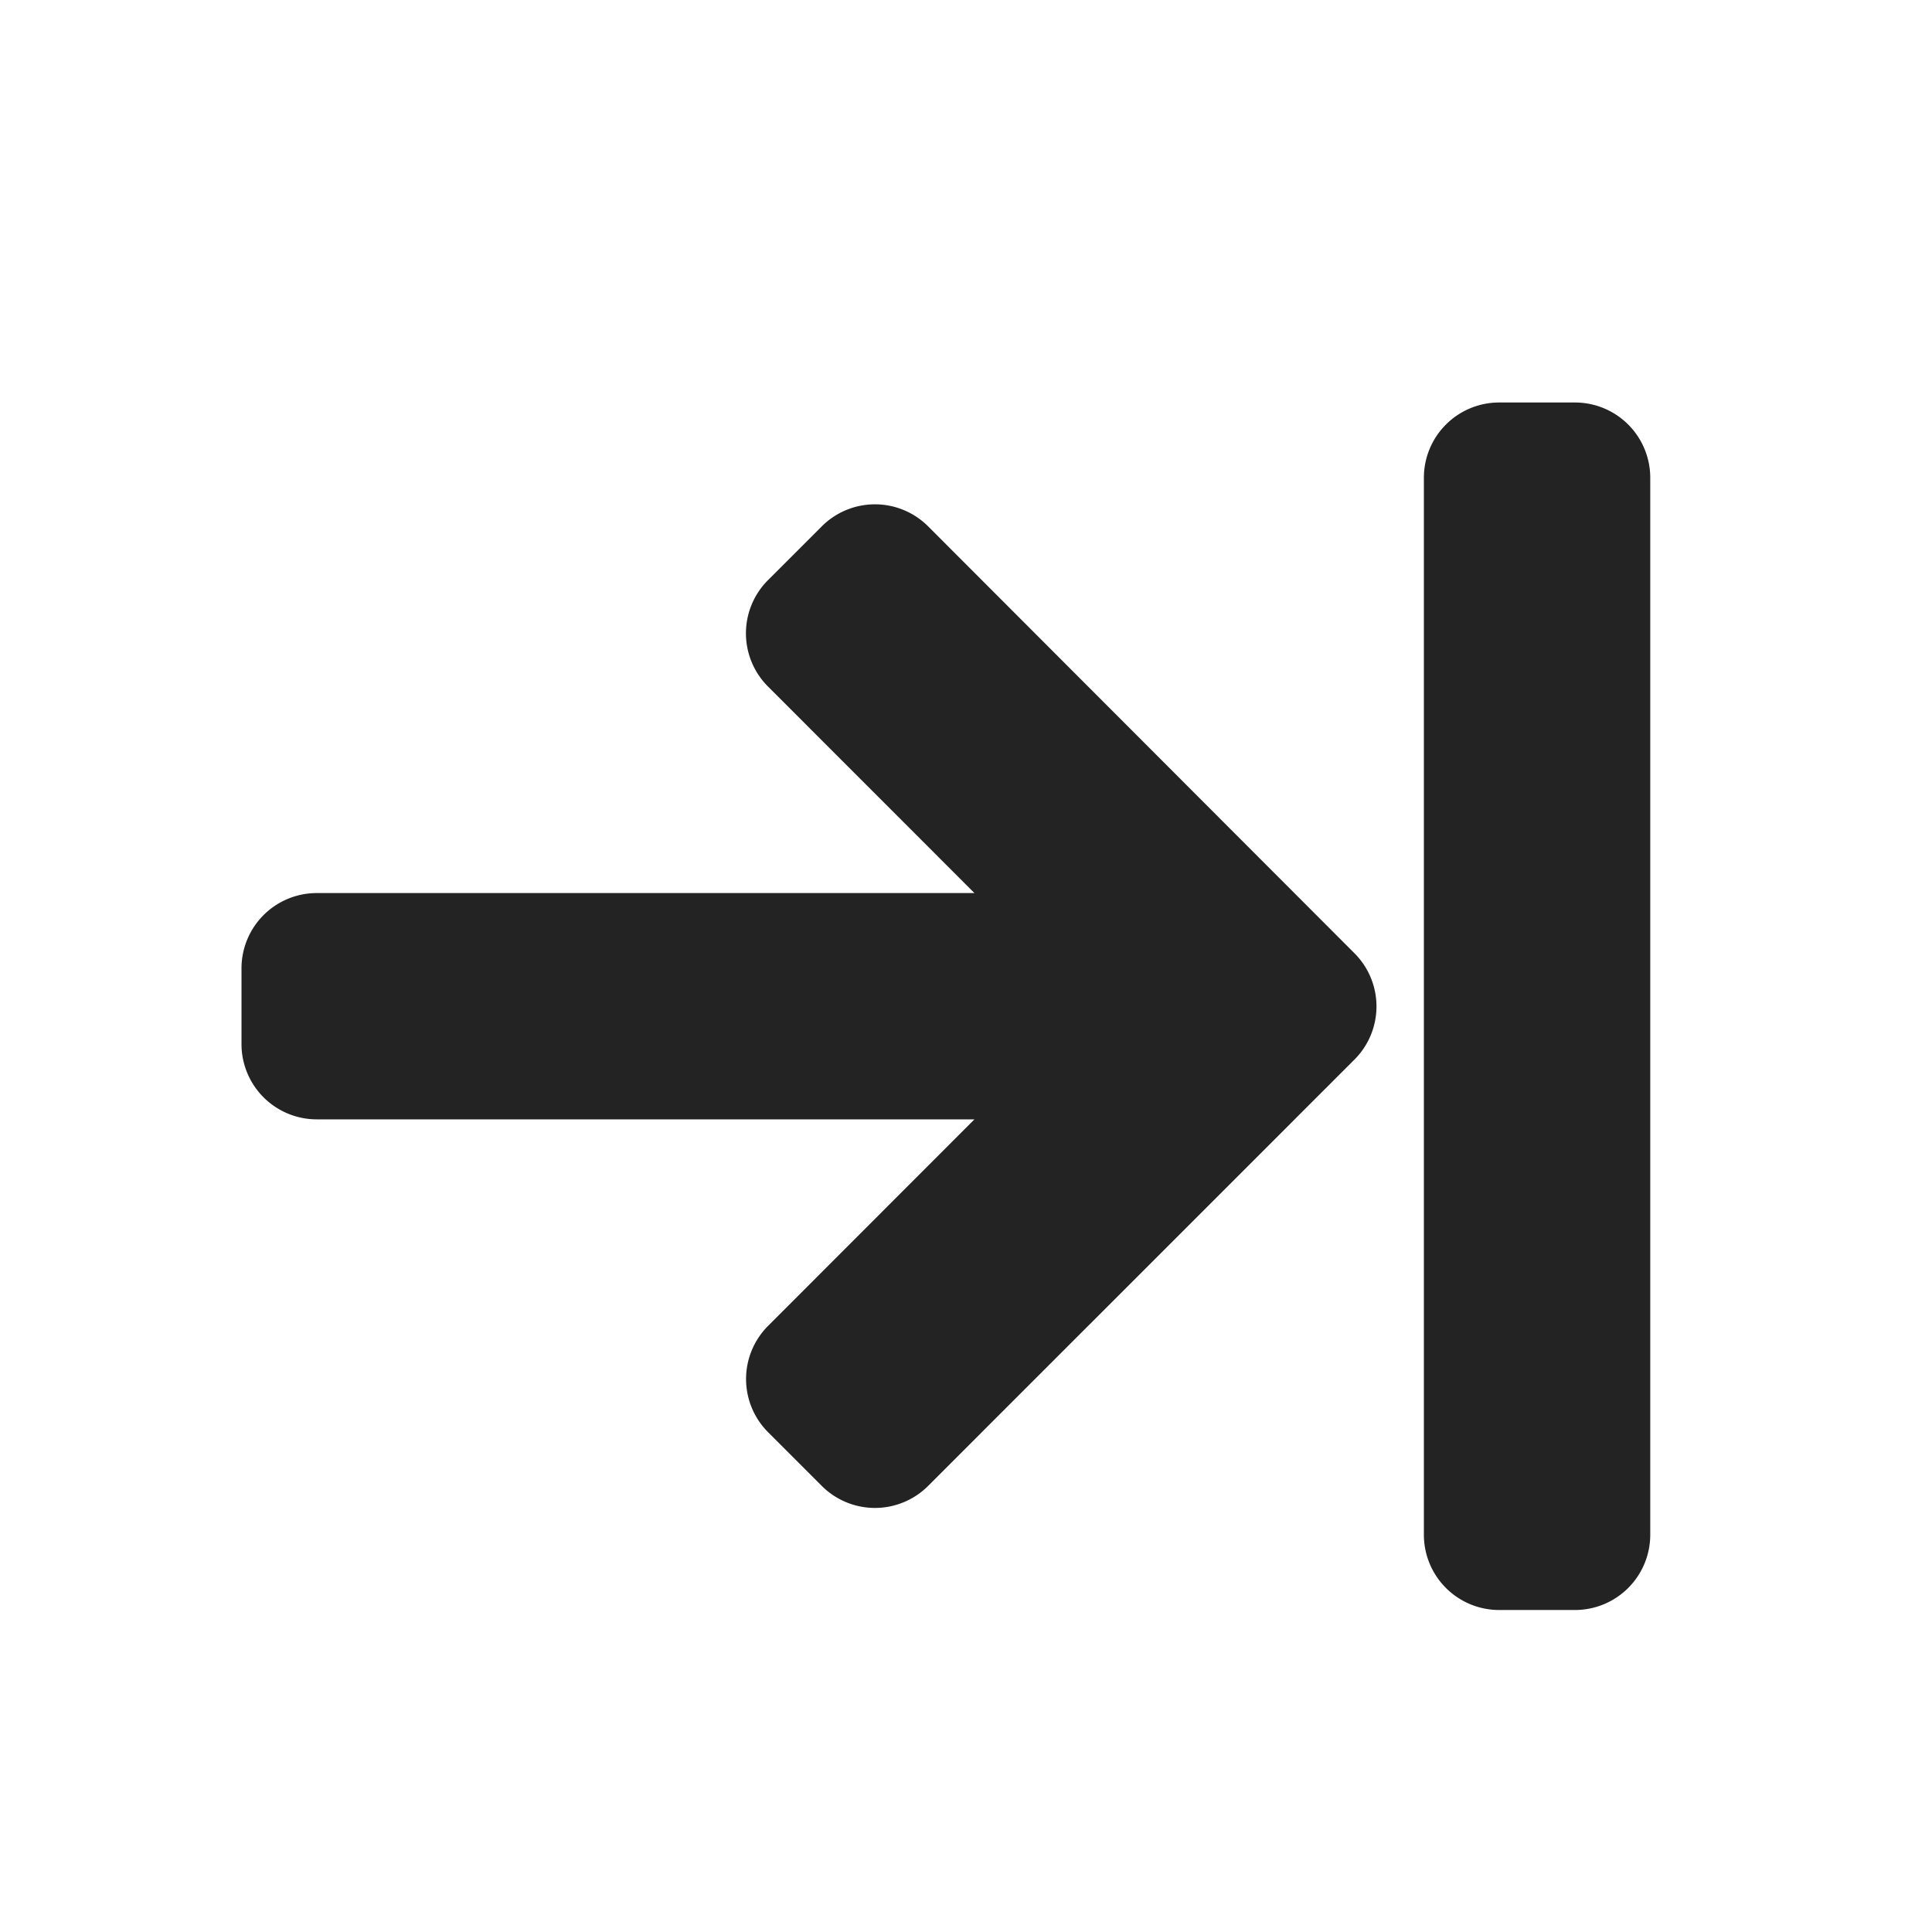 <svg xmlns="http://www.w3.org/2000/svg" viewBox="0 0 24 24"><defs><style>.a{fill:none;}.b{fill:#232323;}</style></defs><g transform="translate(-257 -25)"><rect class="a" width="24" height="24" transform="translate(257 25)"/><path class="b" d="M17.5-14.062A.935.935,0,0,0,16.562-15h-.937a.935.935,0,0,0-.937.937V-.937A.935.935,0,0,0,15.625,0h.937A.935.935,0,0,0,17.5-.937ZM6.543-11.469,9.105-8.906H.937A.935.935,0,0,0,0-7.969v.937a.935.935,0,0,0,.937.937H9.105L6.543-3.531a.934.934,0,0,0,0,1.324l.664.664a.934.934,0,0,0,1.324,0l5.293-5.293a.934.934,0,0,0,0-1.324l-5.293-5.3a.934.934,0,0,0-1.324,0l-.664.664A.934.934,0,0,0,6.543-11.469Z" transform="translate(260 45)"/></g></svg>
